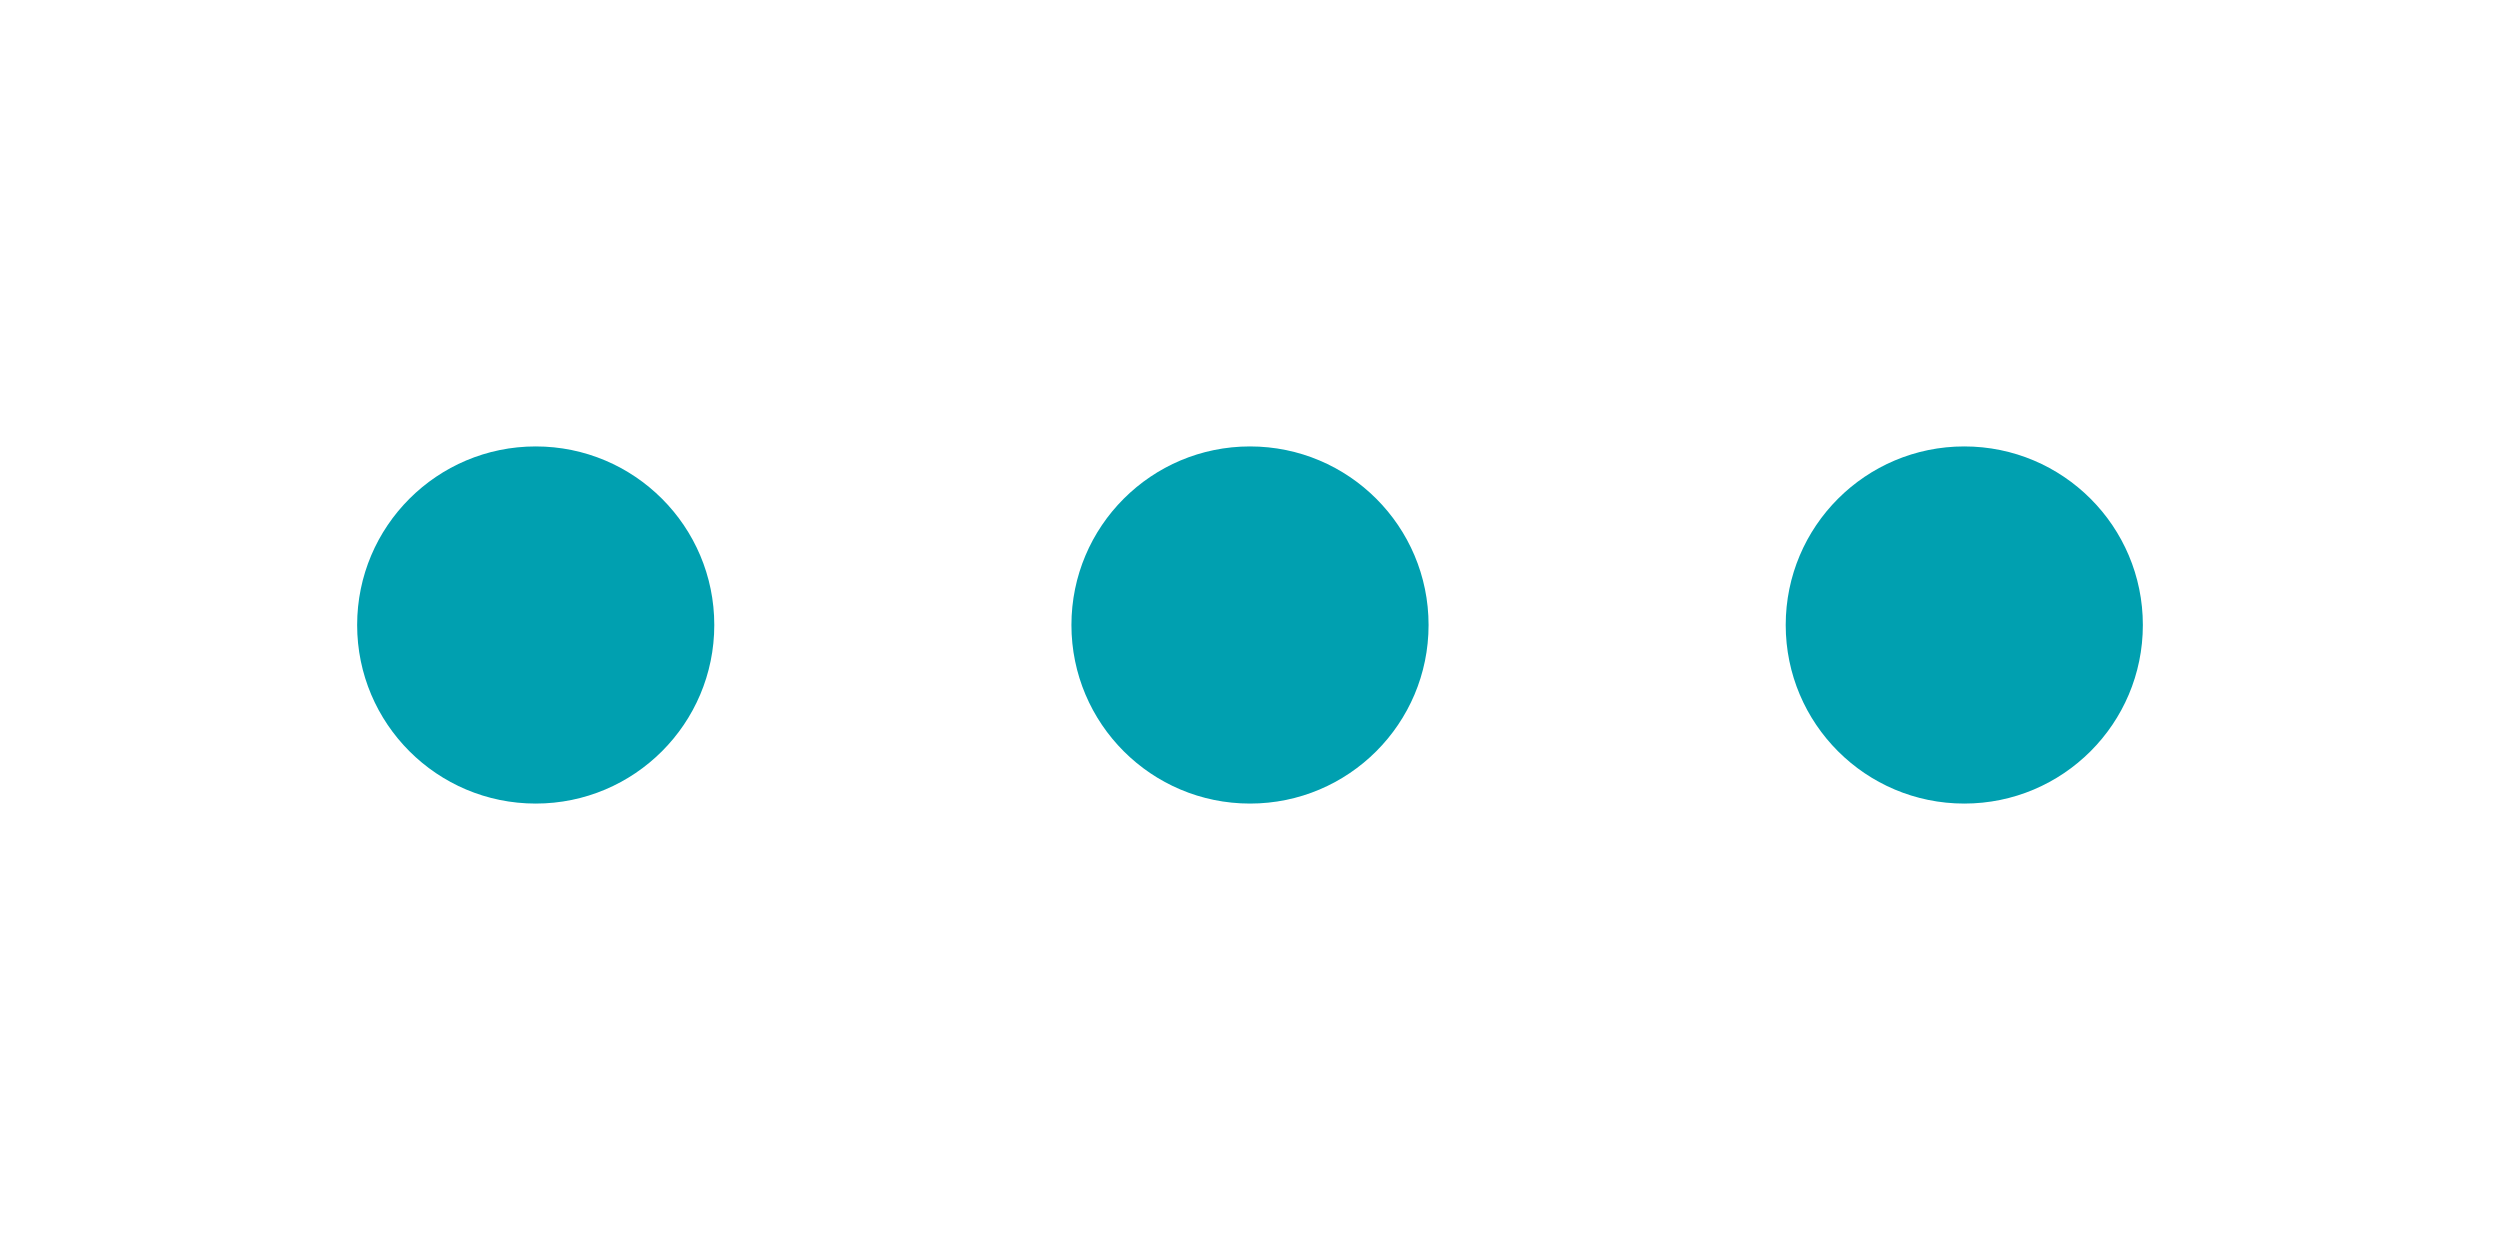 <?xml version="1.0" encoding="UTF-8" standalone="no"?>
<svg width="28px" height="14px" viewBox="0 0 28 14" version="1.1" xmlns="http://www.w3.org/2000/svg" xmlns:xlink="http://www.w3.org/1999/xlink" xmlns:sketch="http://www.bohemiancoding.com/sketch/ns">
    <title>Rectangle 1</title>
    <description>Created with Sketch (http://www.bohemiancoding.com/sketch)</description>
    <defs></defs>
    <g id="Page-1" stroke="none" stroke-width="1" fill="none" fill-rule="evenodd" sketch:type="MSPage">
        <rect id="Rectangle-1" sketch:type="MSShapeGroup" x="0" y="0" width="28" height="14"></rect>
        <g id="Oval-1-+-Oval-1-copy-+-Oval-1-copy-2" sketch:type="MSLayerGroup" transform="translate(4, 5)" fill="#00A0B0">
            <circle id="Oval-1" sketch:type="MSShapeGroup" cx="2" cy="2" r="2"></circle>
            <circle id="Oval-1-copy" sketch:type="MSShapeGroup" cx="10" cy="2" r="2"></circle>
            <circle id="Oval-1-copy-2" sketch:type="MSShapeGroup" cx="18" cy="2" r="2"></circle>
        </g>
    </g>
</svg>